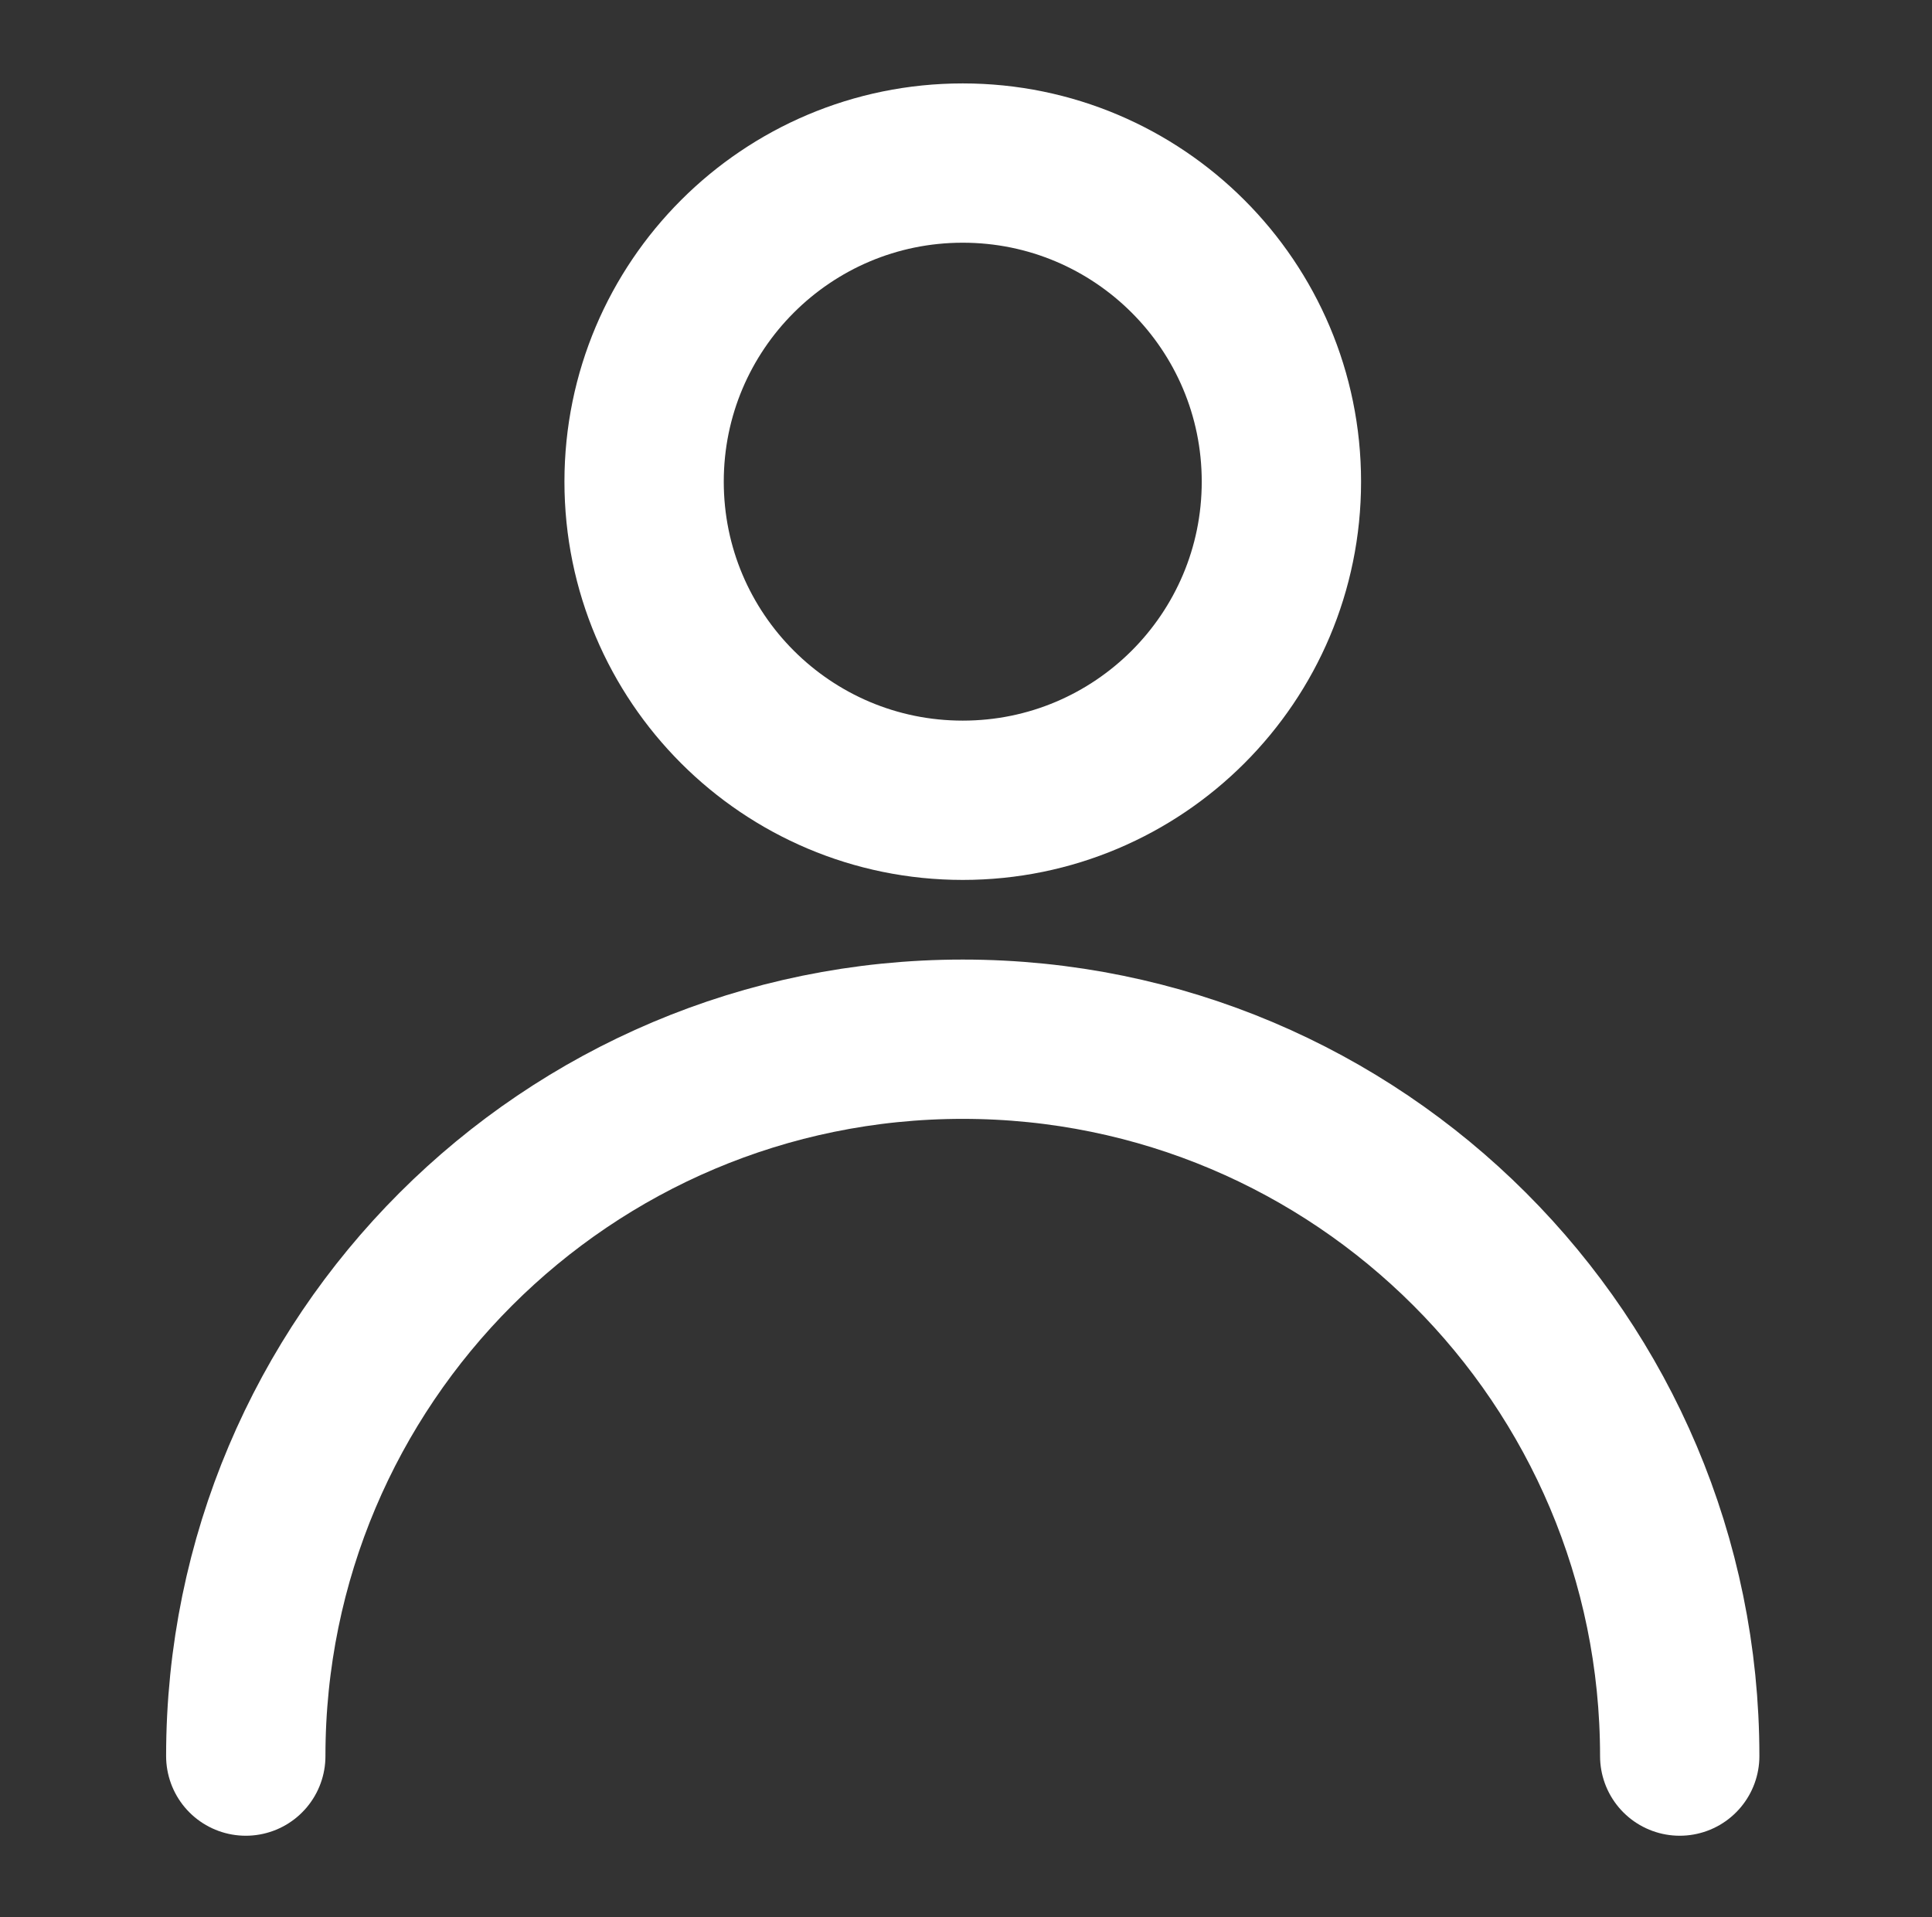<svg width="135" height="134" viewBox="0 0 135 134" fill="none" xmlns="http://www.w3.org/2000/svg">
<rect x="0" y="0" width="135" height="134" fill="#333333" stroke="none"/>
<path d="M67.273 55.929C79.57 55.929 89.539 45.96 89.539 33.663C89.539 21.365 79.57 11.396 67.273 11.396C54.976 11.396 45.007 21.365 45.007 33.663C45.007 45.96 54.976 55.929 67.273 55.929Z" stroke="white" stroke-width="11.133" stroke-linecap="round" stroke-linejoin="round"/>
<path d="M117.372 122.728C117.372 95.059 94.942 72.628 67.273 72.628C39.604 72.628 17.174 95.059 17.174 122.728" stroke="white" stroke-width="11.133" stroke-linecap="round" stroke-linejoin="round"/>
</svg>
